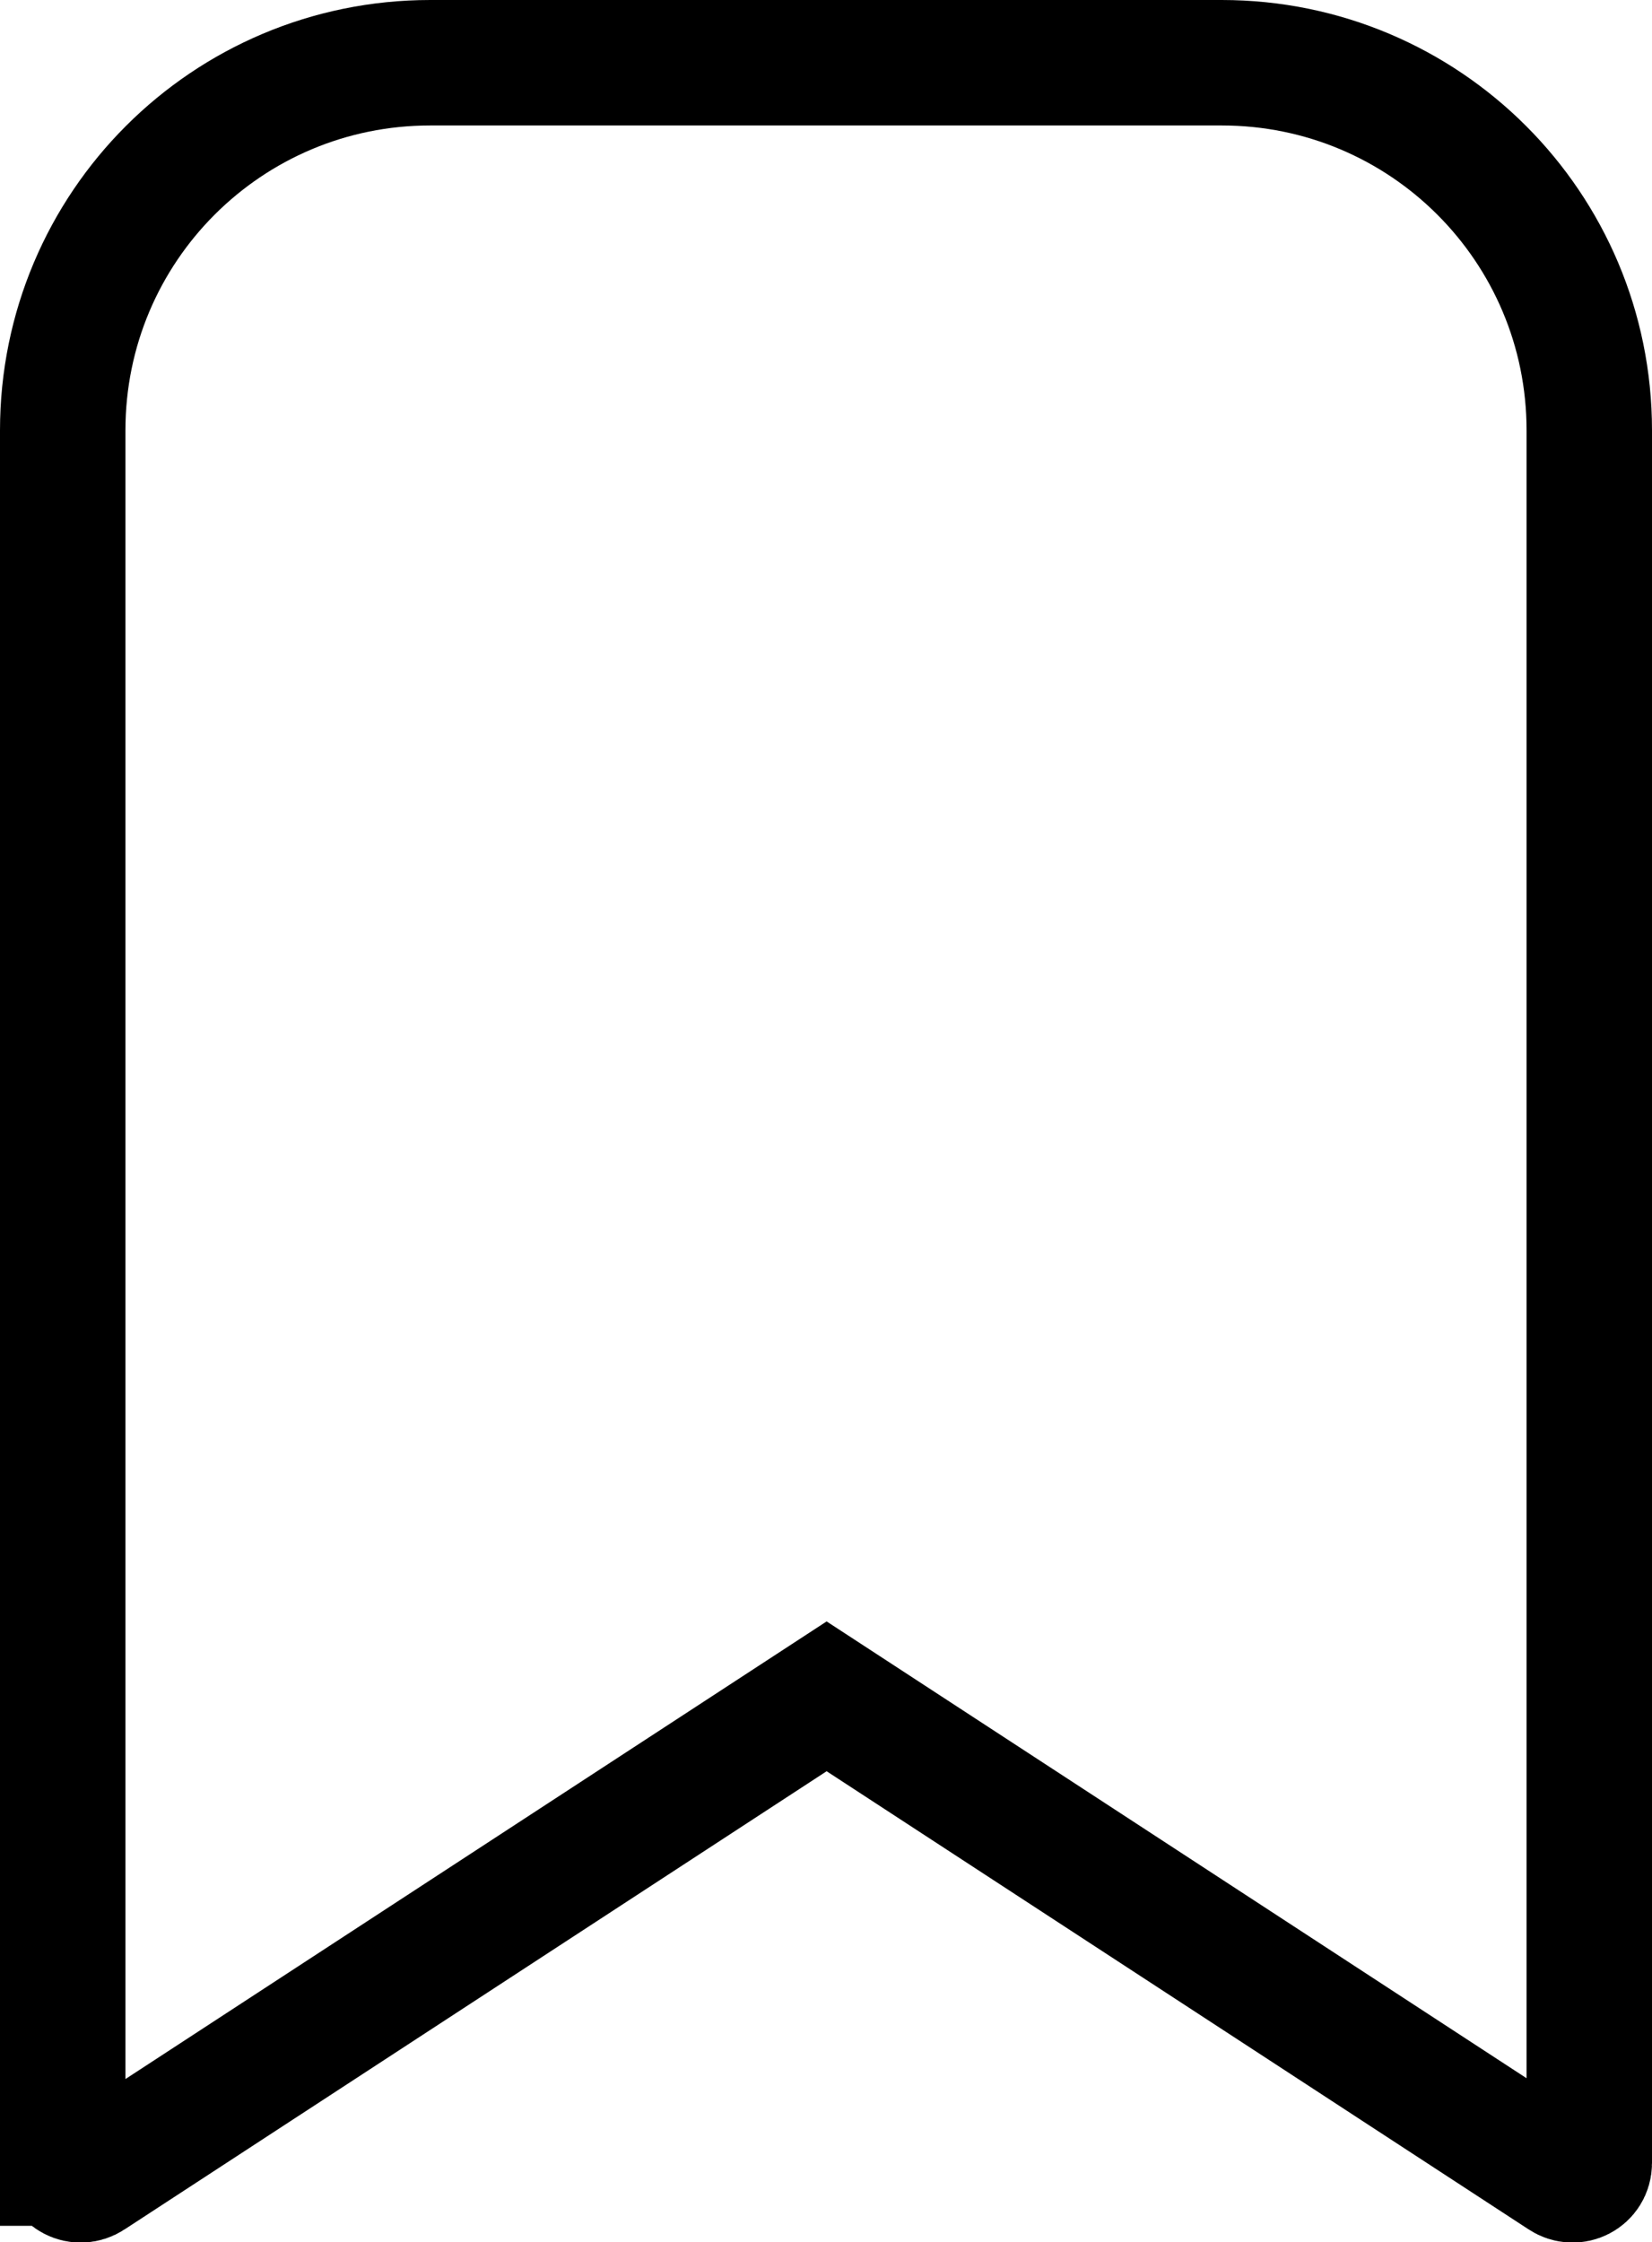 <?xml version="1.0" encoding="UTF-8"?><svg id="uuid-12066e20-5582-4b8e-848d-eda4ec09638a" xmlns="http://www.w3.org/2000/svg" width="13.17" height="17.87" viewBox="0 0 13.17 17.87"><path d="m.5,17.24V3.43C.5,1.81,1.81.5,3.43.5h6.31c1.62,0,2.93,1.31,2.93,2.93v13.81c0,.11-.12.17-.21.11l-5.87-3.83-5.87,3.83c-.09.06-.21,0-.21-.11Z" fill="none" stroke="#000" stroke-miterlimit="10"/></svg>